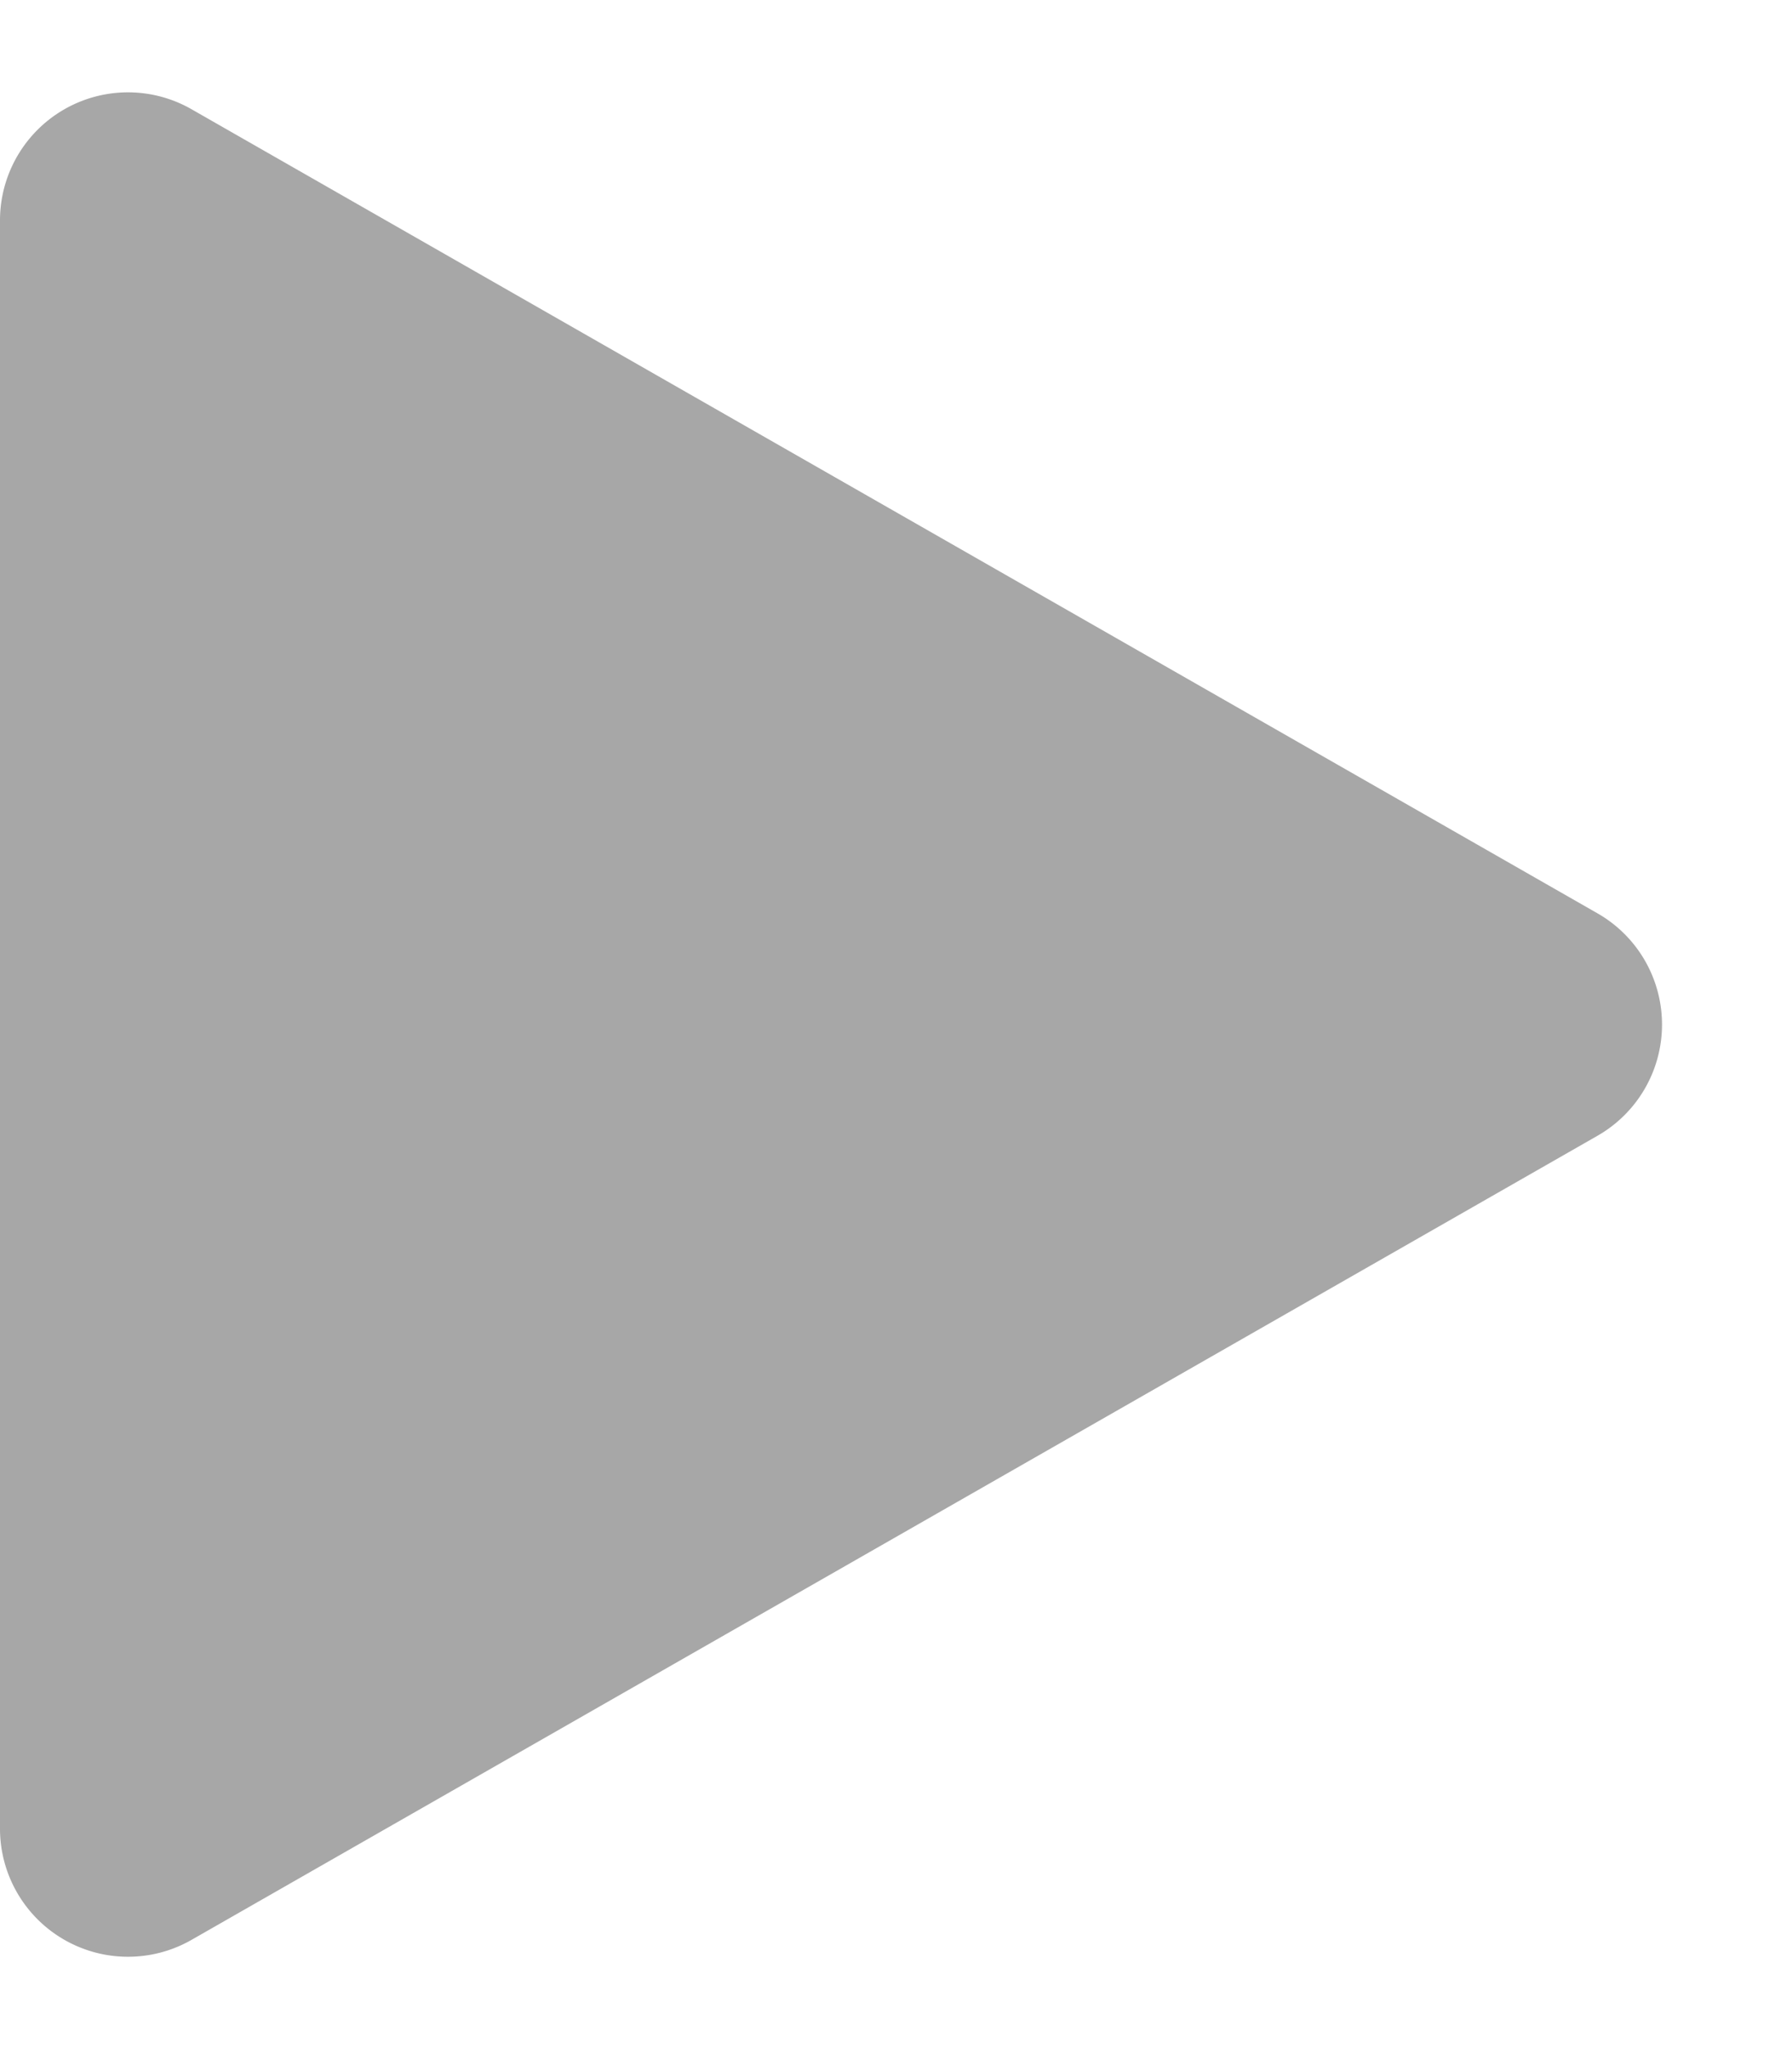 <svg xmlns="http://www.w3.org/2000/svg" width="14" height="16" viewBox="0 0 14 16">
  <path id="Многоугольник_10" data-name="Многоугольник 10" d="M7.132,1.519a1,1,0,0,1,1.736,0L15.145,12.5a1,1,0,0,1-.868,1.5H1.723a1,1,0,0,1-.868-1.5Z" transform="translate(14) rotate(90)" fill="#a7a7a7"/>
</svg>